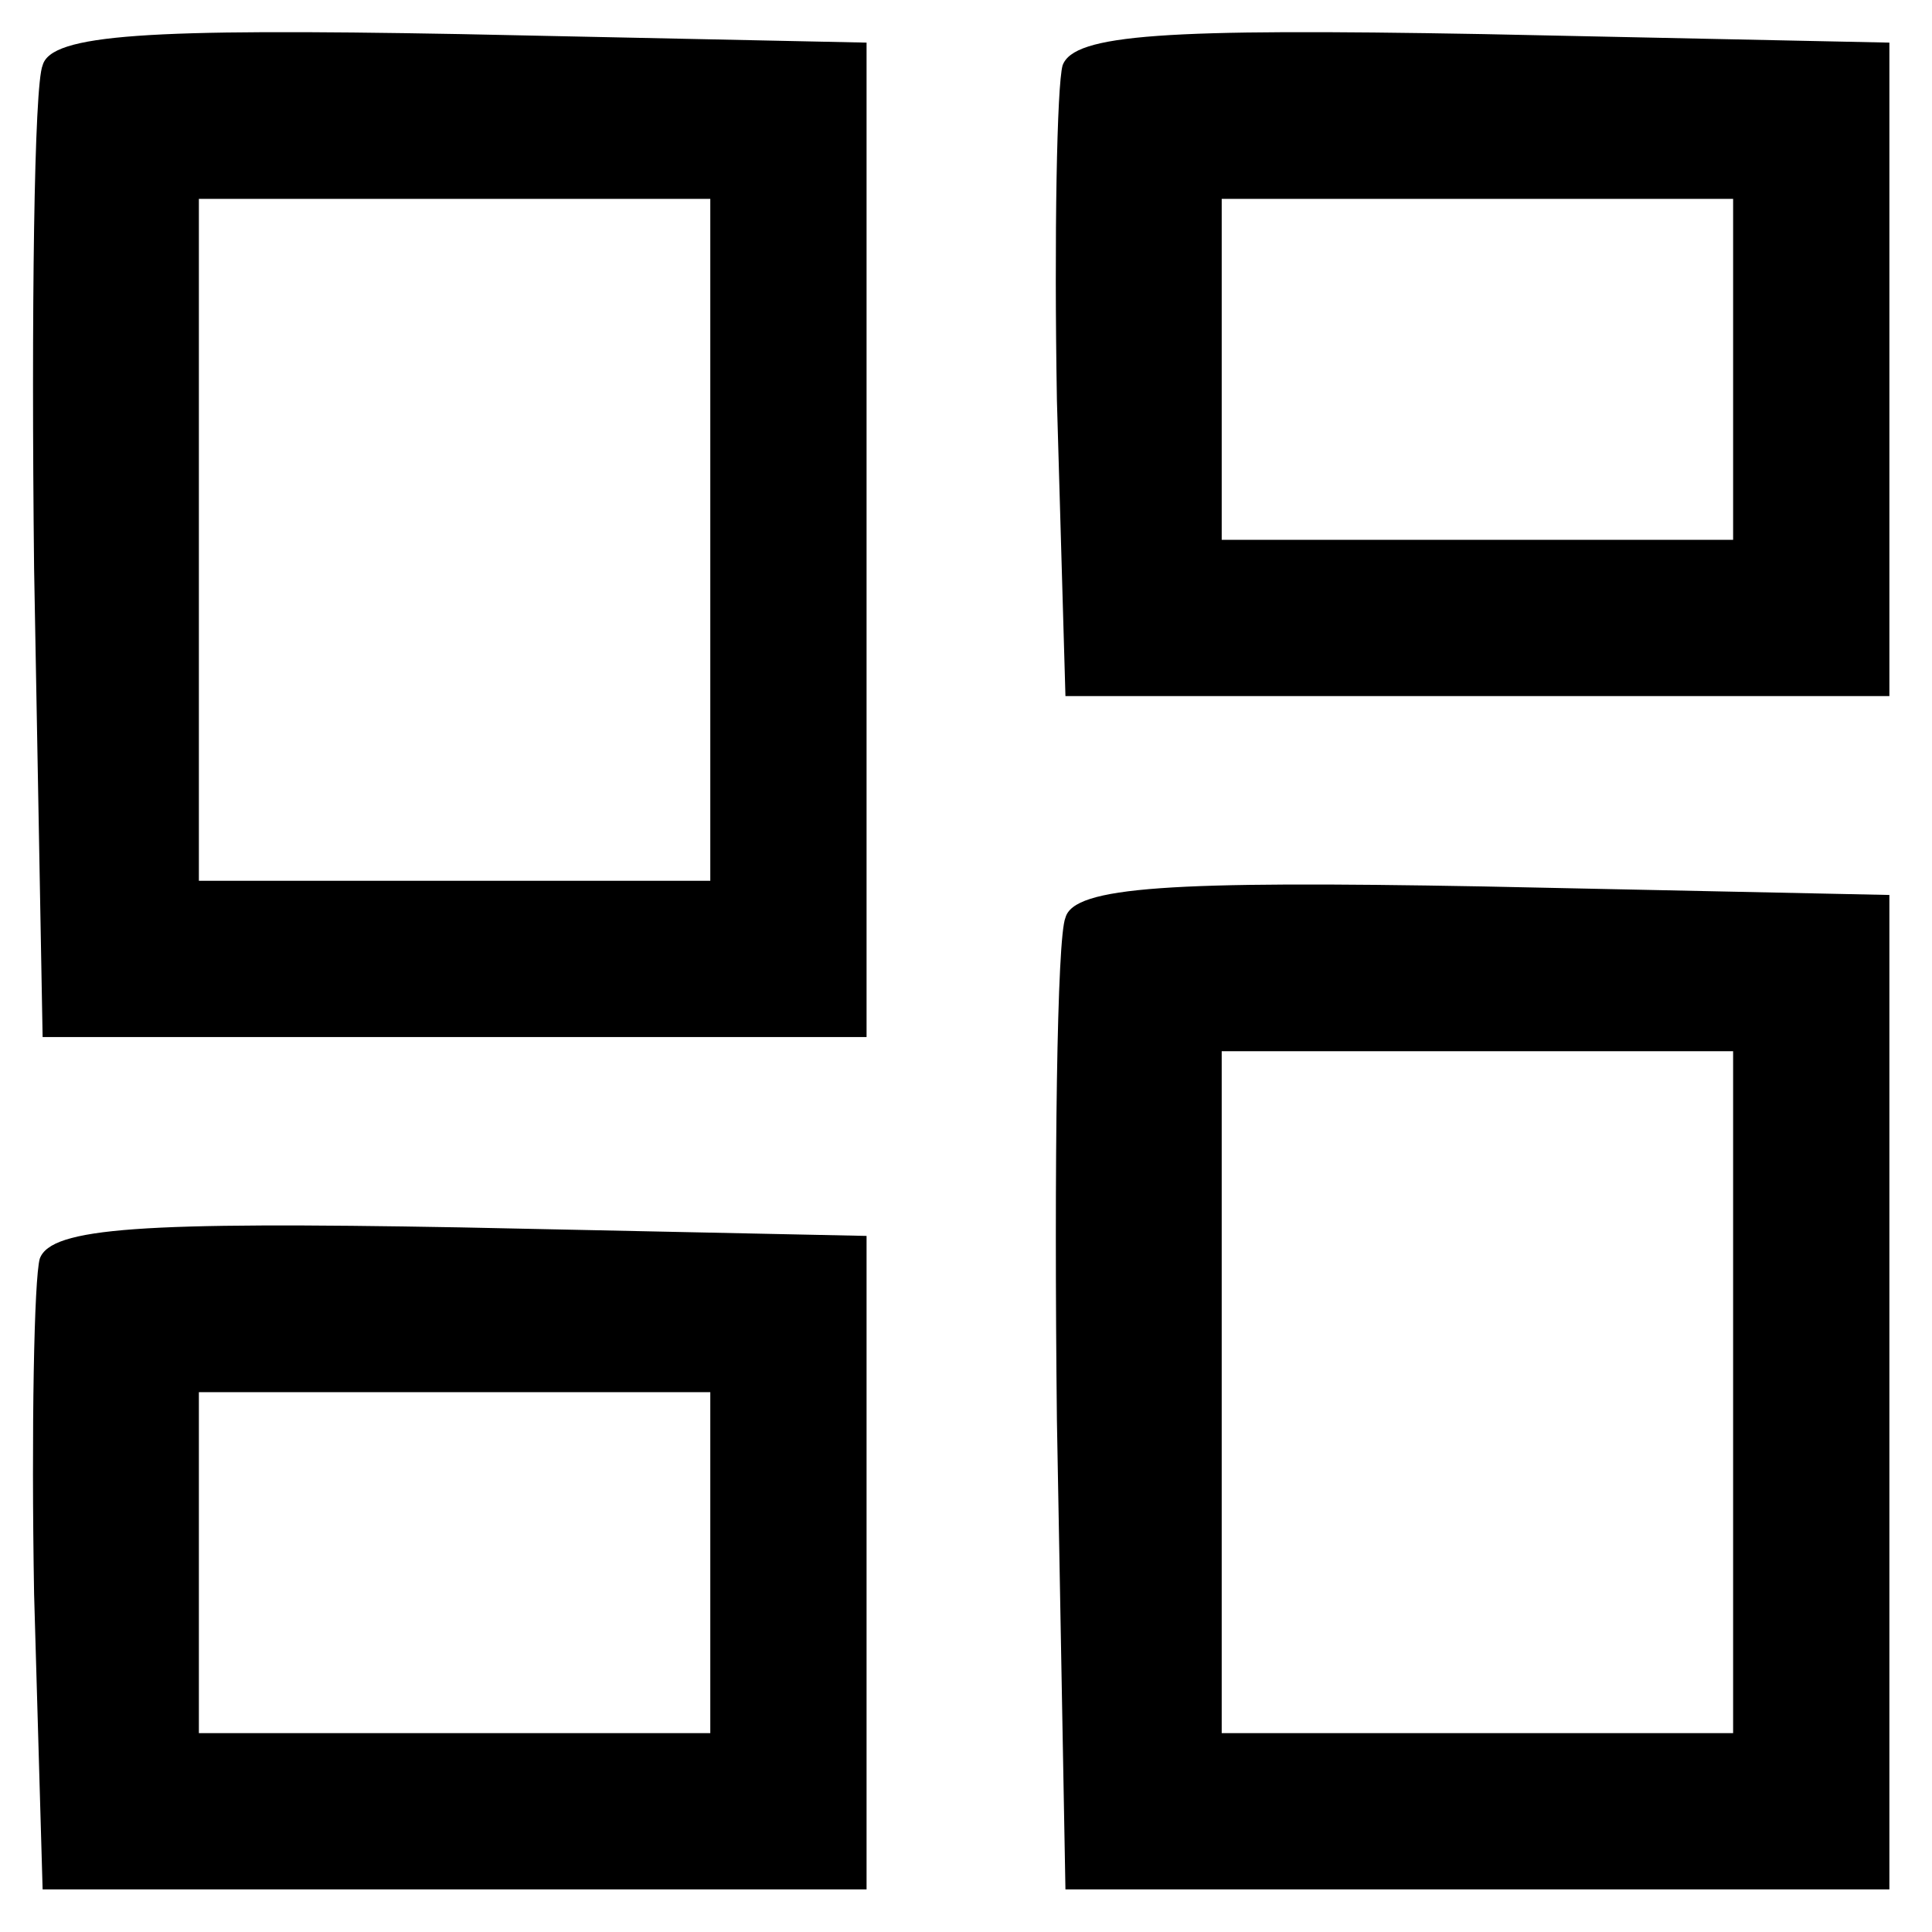 <svg version="1.0" xmlns="http://www.w3.org/2000/svg" width="22" height="22" viewBox="0 0 68 68" preserveAspectRatio="xMidYMid meet">

    <g transform="translate(0,68) scale(0.1,-0.1)" fill="currentColor" stroke="none">
    <path d="M15 657 c-3 -7 -4 -87 -3 -177 l3 -165 145 0 145 0 0 175 0 175 -143 3 c-110 2 -144 0 -147 -11z m235 -167 l0 -120 -90 0 -90 0 0 120 0 120 90 0 90 0 0 -120z"/>
    <path d="M374 657 c-2 -7 -3 -60 -2 -118 l3 -104 145 0 145 0 0 115 0 115 -143 3 c-112 2 -144 0 -148 -11z m236 -107 l0 -60 -90 0 -90 0 0 60 0 60 90 0 90 0 0 -60z"/>
    <path d="M375 357 c-3 -7 -4 -87 -3 -177 l3 -165 145 0 145 0 0 175 0 175 -143 3 c-110 2 -144 0 -147 -11z m235 -167 l0 -120 -90 0 -90 0 0 120 0 120 90 0 90 0 0 -120z"/>
    <path d="M14 237 c-2 -7 -3 -60 -2 -118 l3 -104 145 0 145 0 0 115 0 115 -143 3 c-112 2 -144 0 -148 -11z m236 -107 l0 -60 -90 0 -90 0 0 60 0 60 90 0 90 0 0 -60z"/>
    </g>
    </svg>
    